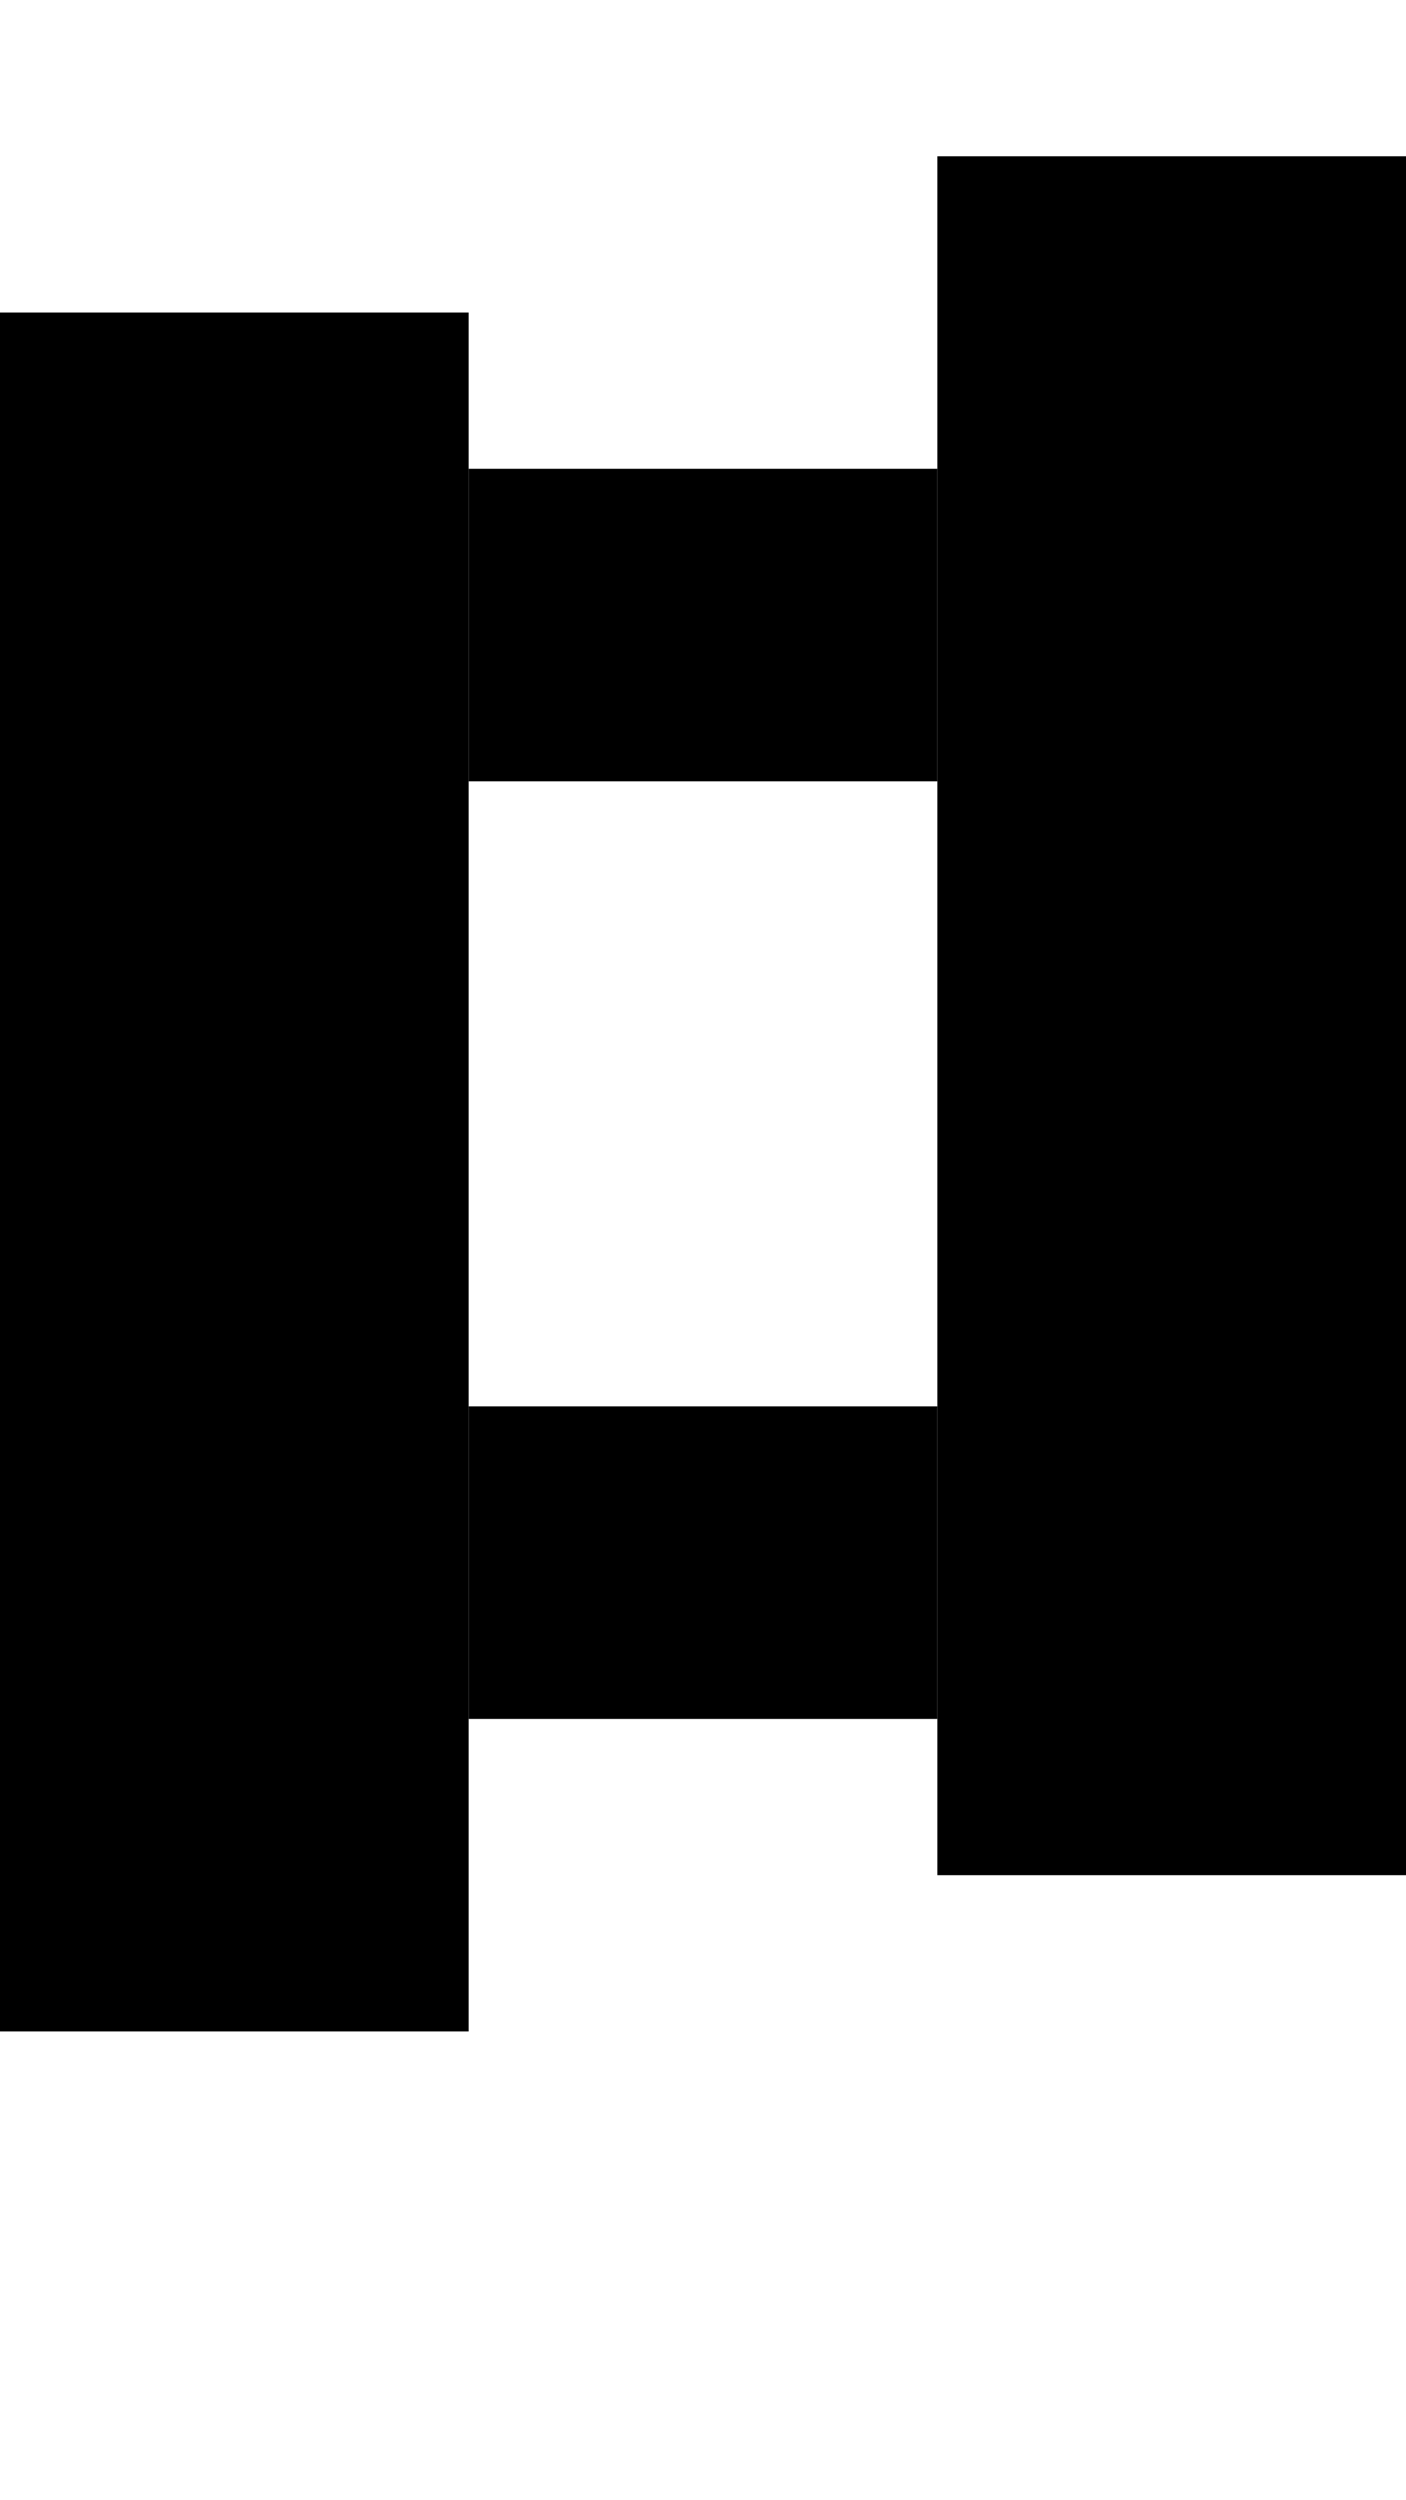 <svg version="1.1"
     width="9" height="16"
     xmlns="http://www.w3.org/2000/svg">

  <rect x="0" y="2" width="3" height="11" fill="black" />
  <rect x="6" y="1" width="3" height="11" fill="black" />
  <rect x="3" y="3" width="3" height="2" fill="black" />
  <rect x="3" y="9" width="3" height="2" fill="black" />
</svg>
